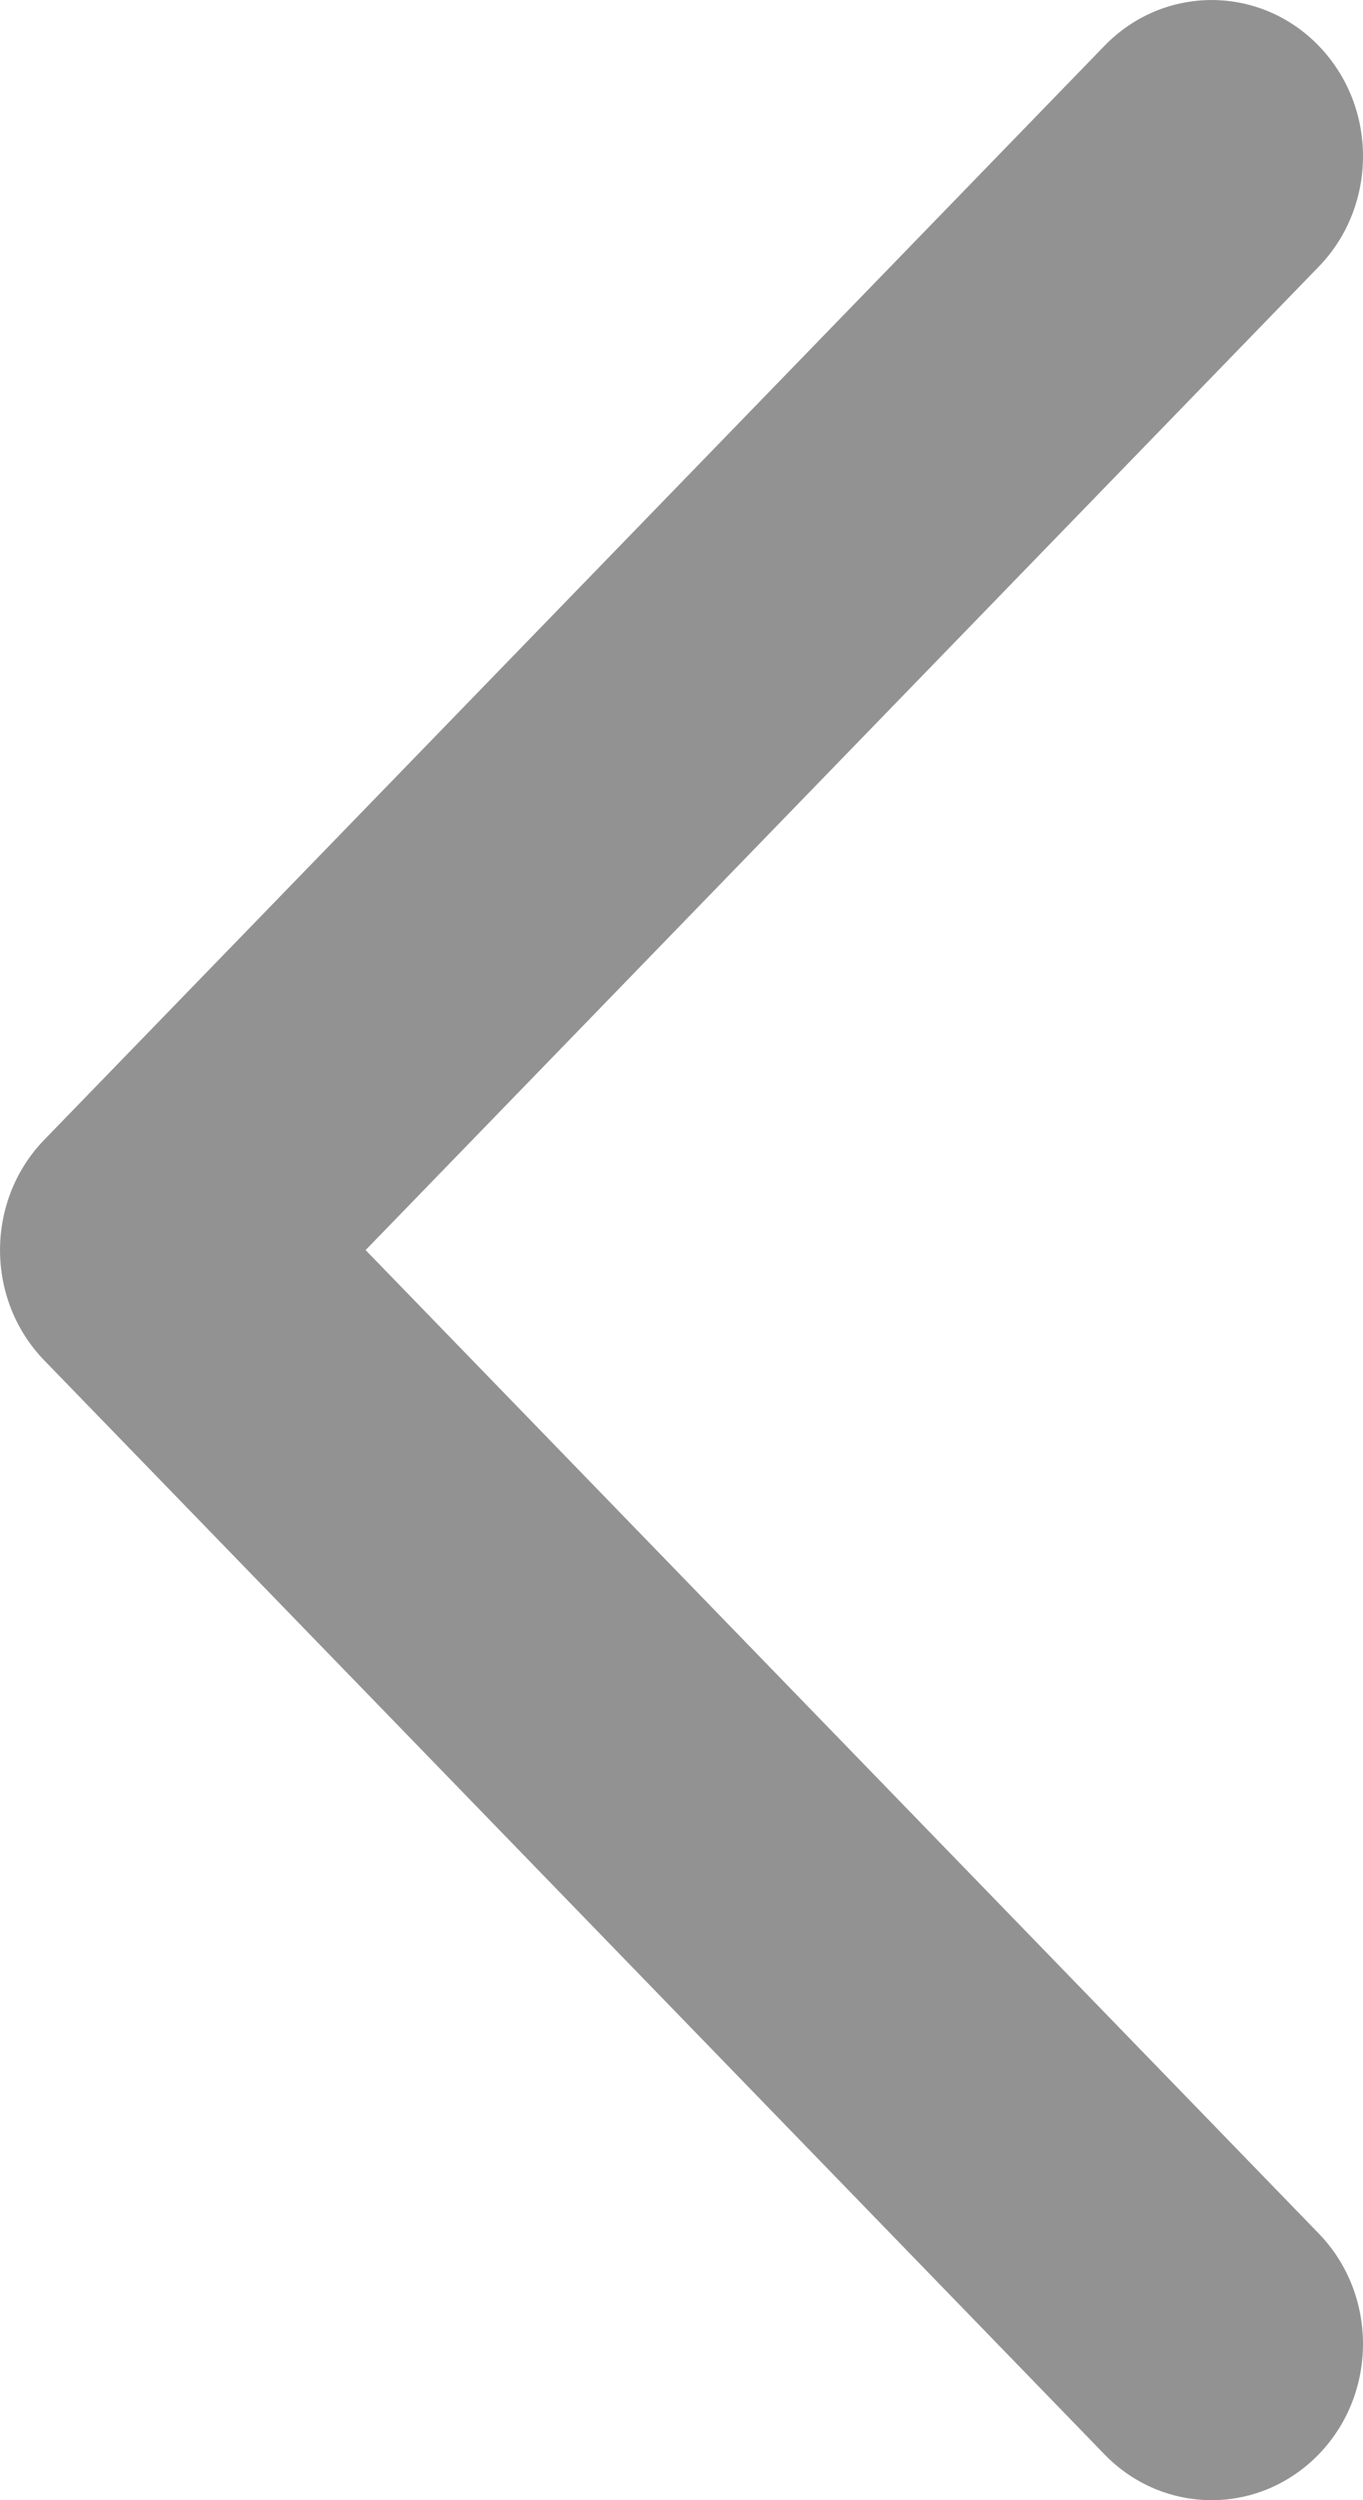 <svg width="12" height="22" viewBox="0 0 12 22" fill="none" xmlns="http://www.w3.org/2000/svg">
<path fill-rule="evenodd" clip-rule="evenodd" d="M11.61 21.597C12.13 21.061 12.13 20.189 11.61 19.653L3.219 11L11.61 2.347C12.13 1.811 12.13 0.939 11.61 0.403C11.09 -0.134 10.245 -0.134 9.724 0.403L0.391 10.028C-0.13 10.564 -0.13 11.436 0.391 11.972L9.724 21.597C9.984 21.865 10.326 22 10.667 22C11.009 22 11.349 21.865 11.61 21.597Z" fill="#929292"/>
</svg>

